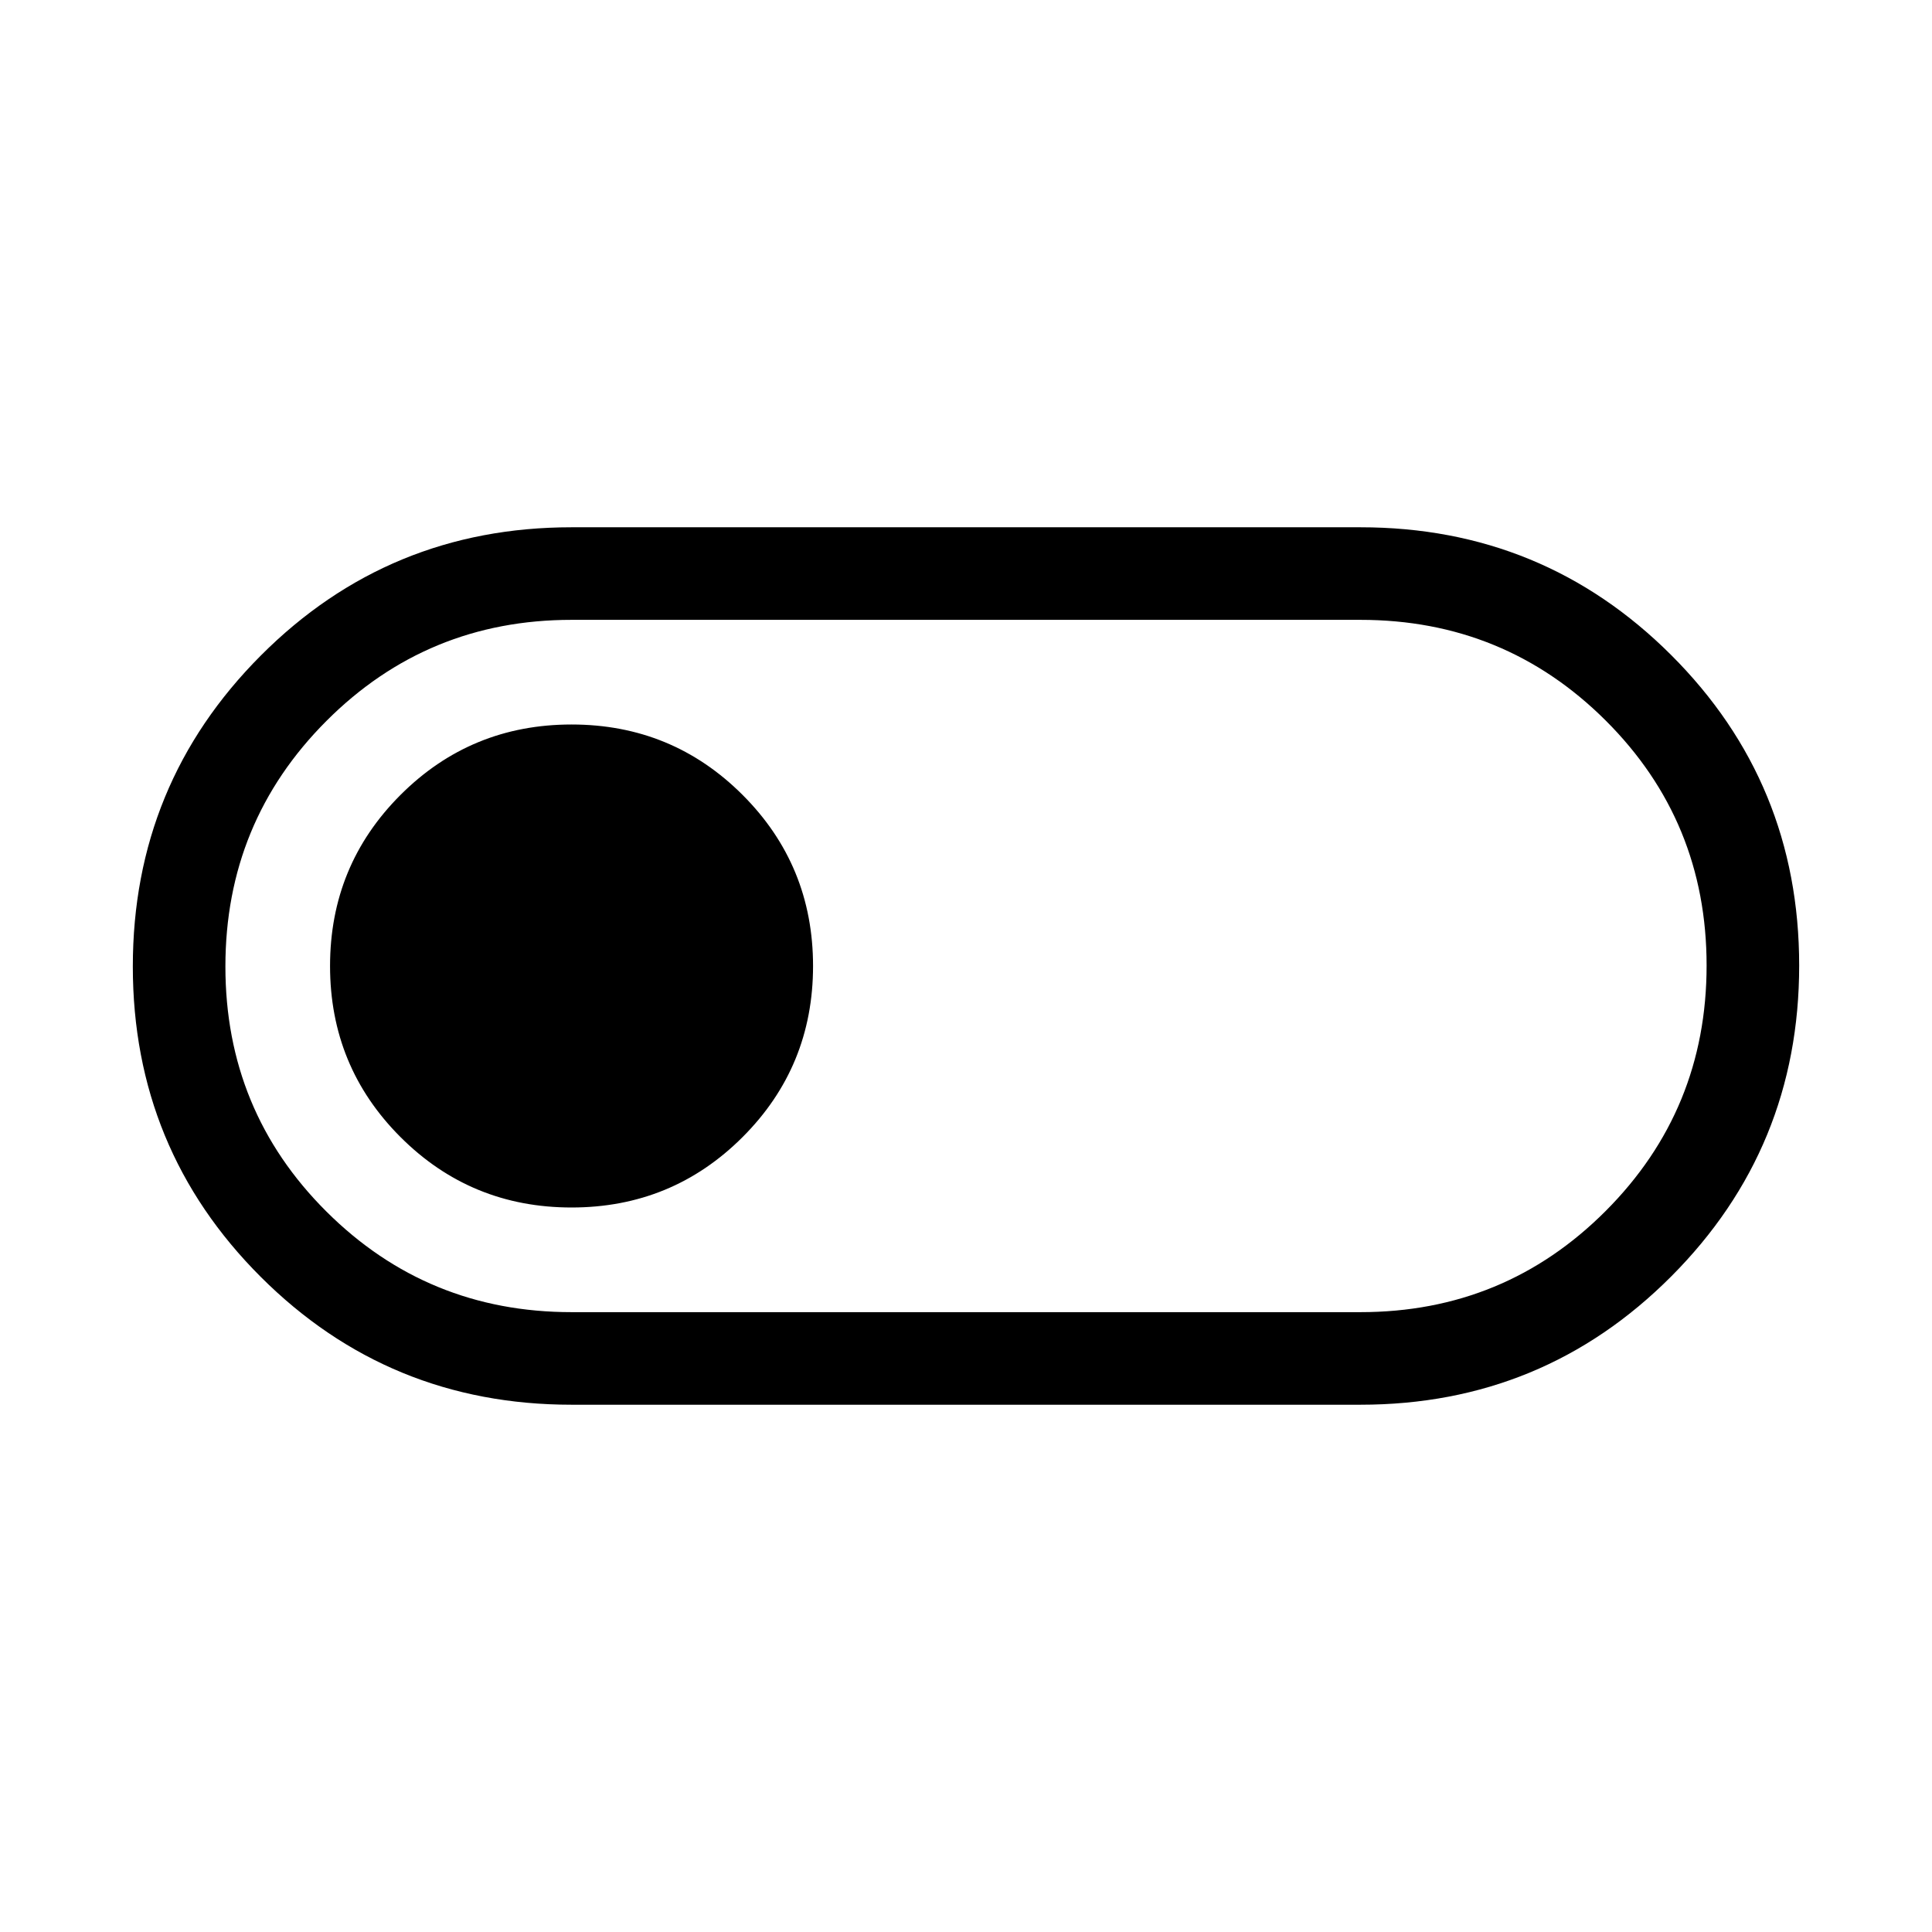 <svg xmlns="http://www.w3.org/2000/svg" height="20" viewBox="0 -960 960 960" width="20"><path d="M284-262q-90.83 0-154.42-63.51Q66-389.03 66-479.76q0-90.74 63.58-154.49Q193.17-698 284-698h392q90.83 0 154.42 63.51Q894-570.97 894-480.24q0 90.74-63.58 154.49Q766.83-262 676-262H284Zm0-46h392q71.65 0 121.83-50.25Q848-408.5 848-480.25T797.83-602Q747.65-652 676-652H284q-71.65 0-121.82 50.25Q112-551.5 112-479.75T162.18-358q50.17 50 121.82 50Zm0-52q50 0 85-35t35-85q0-50-35-85t-85-35q-50 0-85 35t-35 85q0 50 35 85t85 35Zm196-120Z"/></svg>